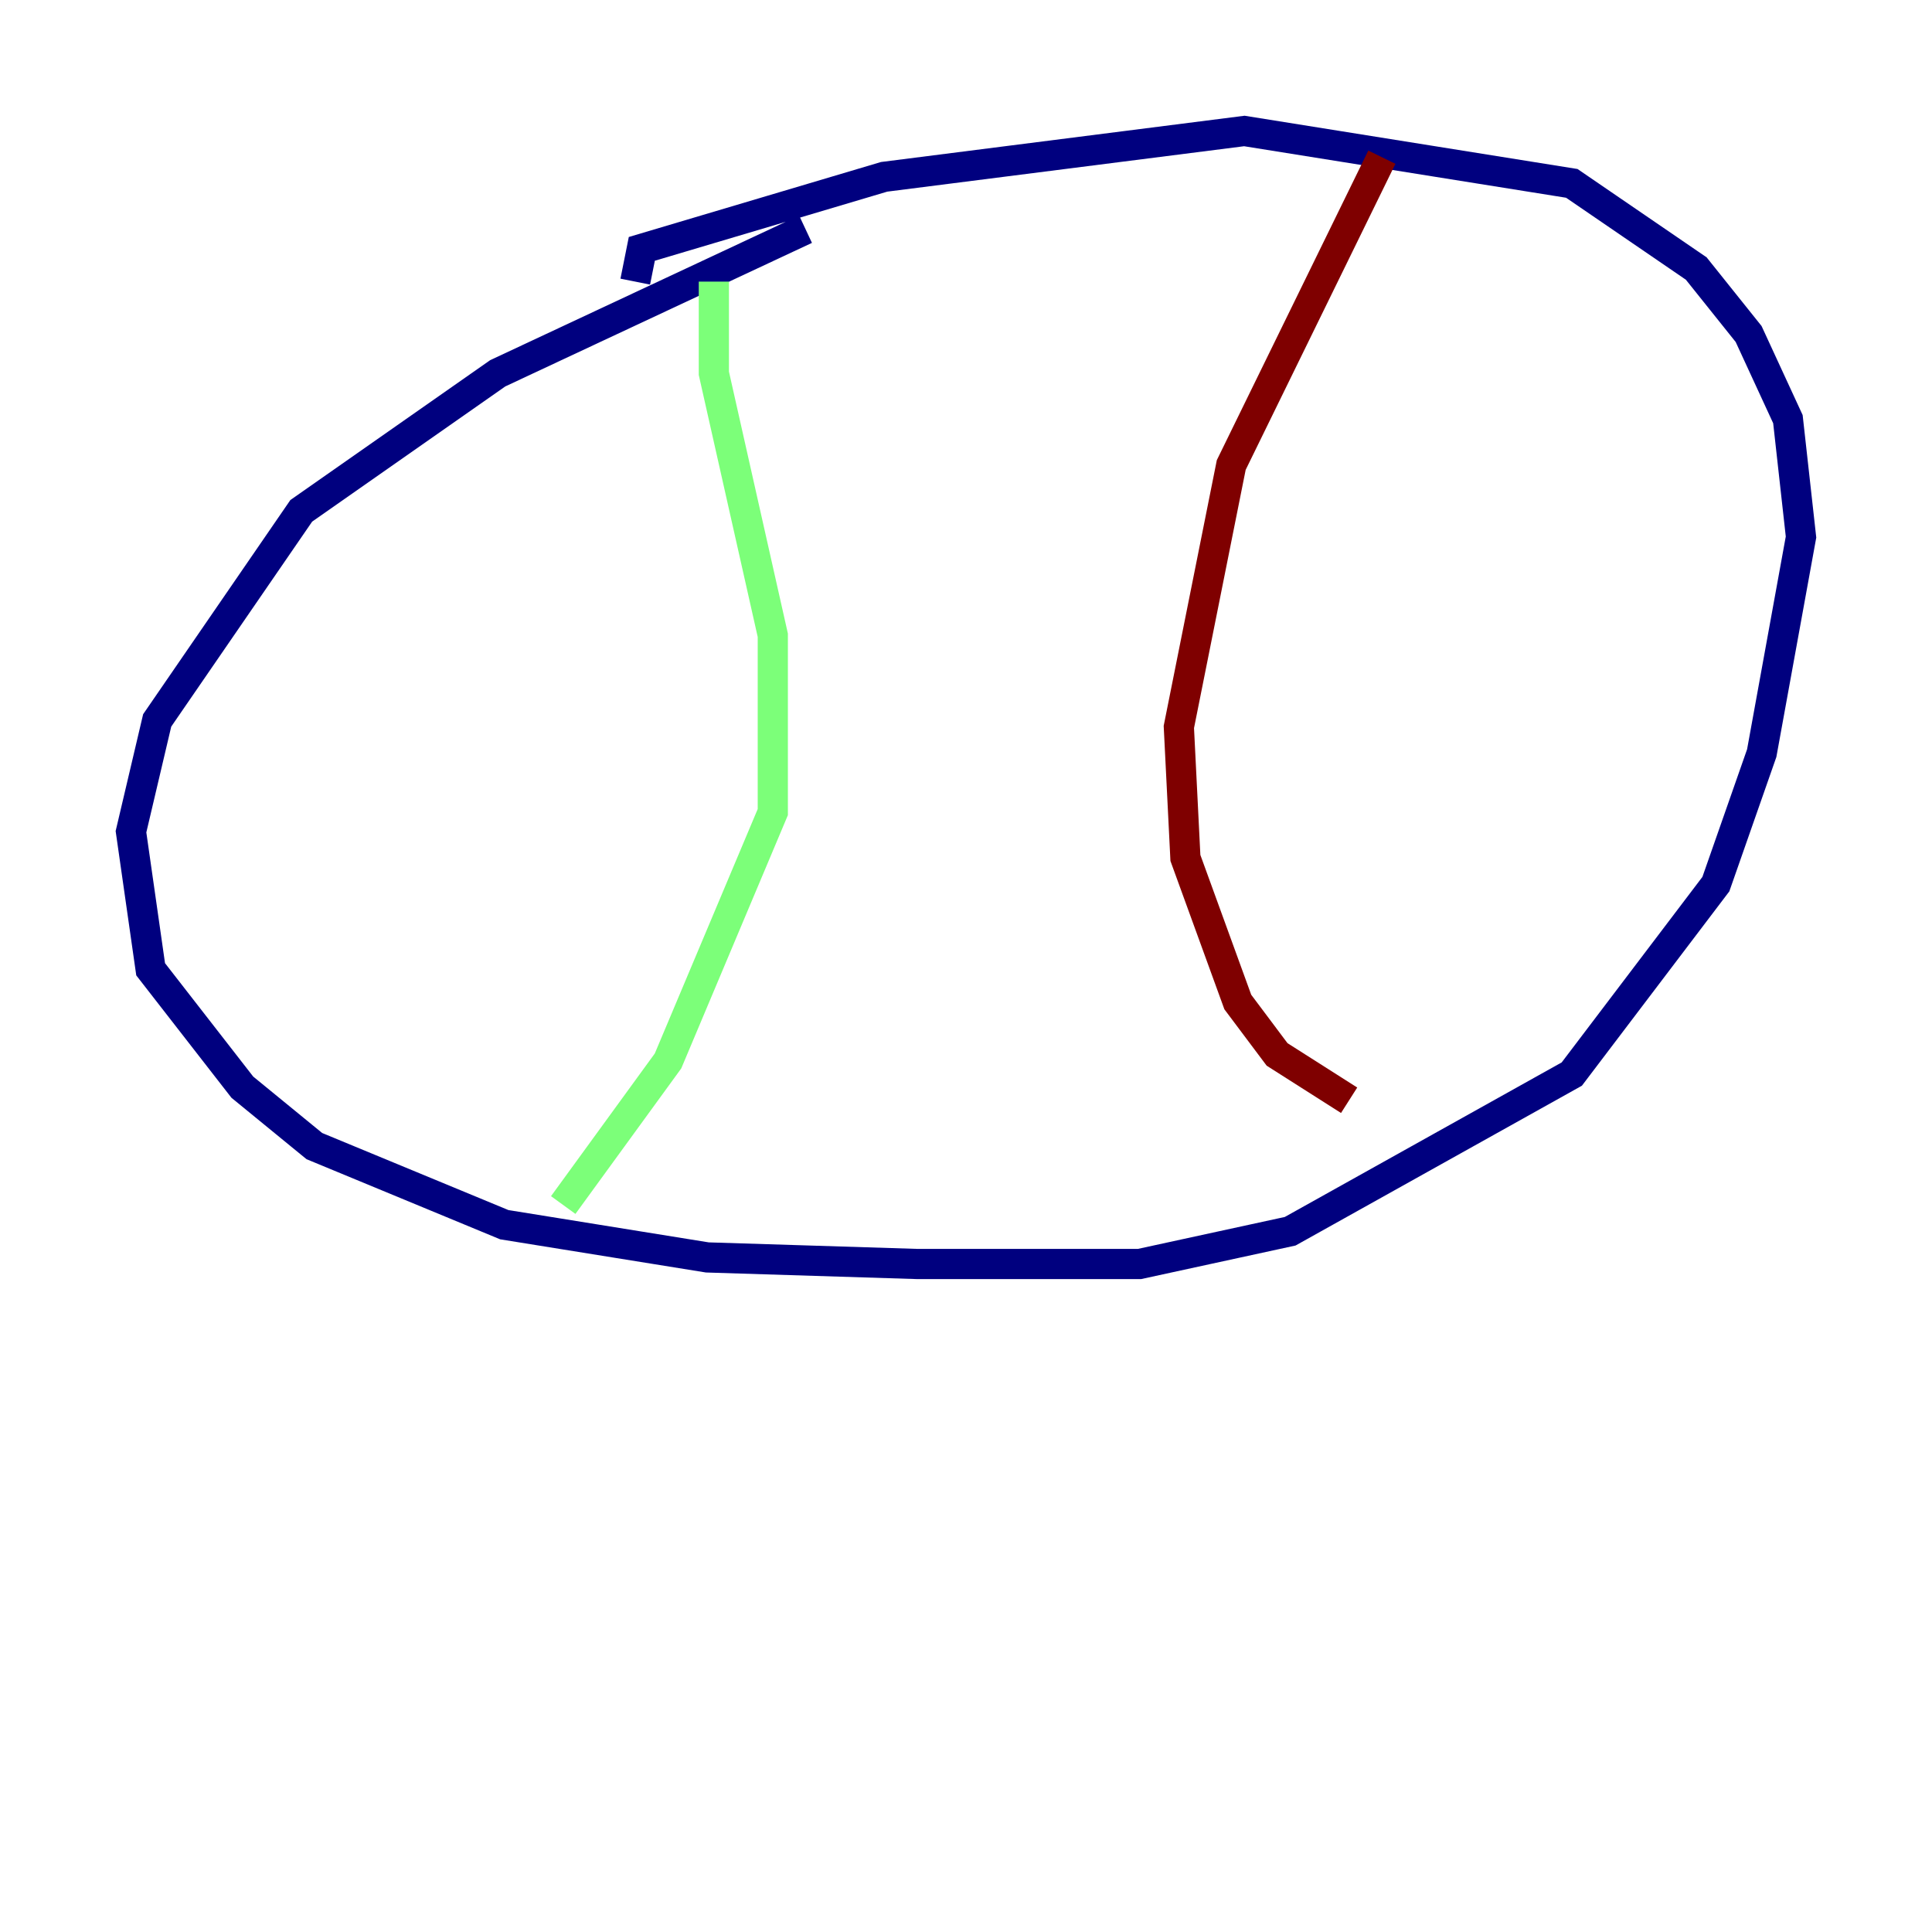 <?xml version="1.0" encoding="utf-8" ?>
<svg baseProfile="tiny" height="128" version="1.2" viewBox="0,0,128,128" width="128" xmlns="http://www.w3.org/2000/svg" xmlns:ev="http://www.w3.org/2001/xml-events" xmlns:xlink="http://www.w3.org/1999/xlink"><defs /><polyline fill="none" points="53.37,15.186 32.976,24.732 19.959,33.844 10.414,47.729 8.678,55.105 9.98,64.217 16.054,72.027 20.827,75.932 33.41,81.139 46.861,83.308 60.746,83.742 75.498,83.742 85.478,81.573 104.136,71.159 113.681,58.576 116.719,49.898 119.322,35.58 118.454,27.77 115.851,22.129 112.38,17.79 104.136,12.149 82.441,8.678 58.576,11.715 42.522,16.488 42.088,18.658" stroke="#00007f" stroke-width="2" /><polyline fill="none" points="47.295,18.658 47.295,24.732 51.2,42.088 51.2,53.803 44.258,70.291 37.315,79.837" stroke="#7cff79" stroke-width="2" /><polyline fill="none" points="91.552,10.414 81.573,30.807 78.102,48.163 78.536,56.841 82.007,66.386 84.61,69.858 89.383,72.895" stroke="#7f0000" stroke-width="2" /></svg>